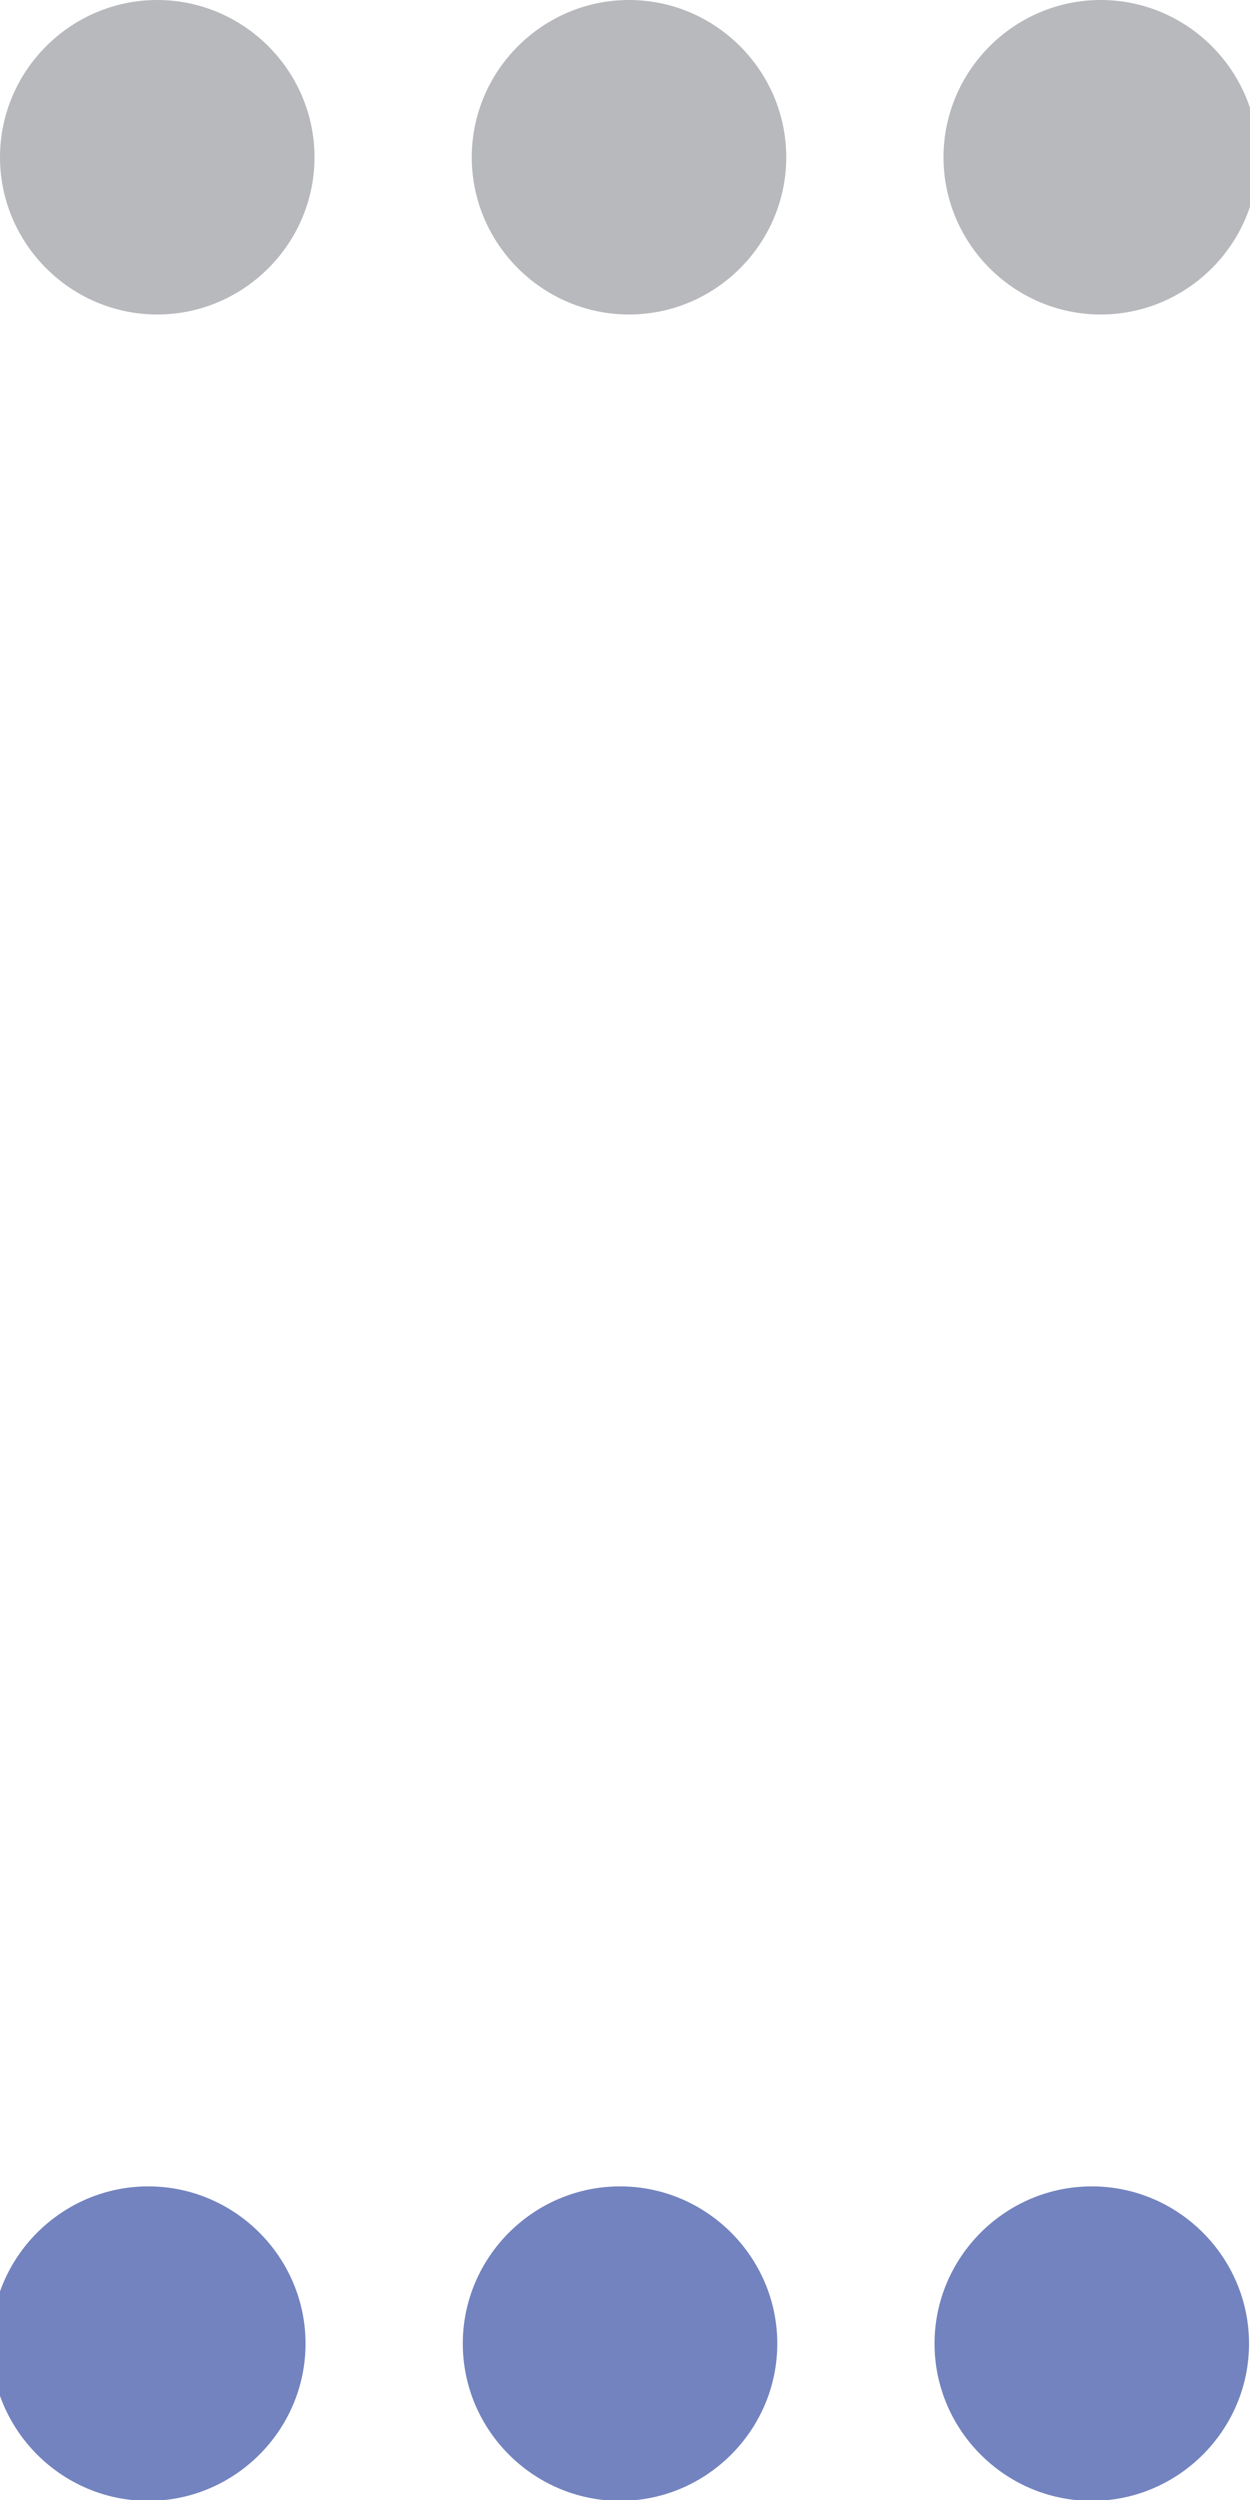 <?xml version="1.0" encoding="utf-8"?>
<!-- Generator: SketchAPI 5.1.316 <https://api.sketch.io/> -->
<svg version="1.1" xmlns="http://www.w3.org/2000/svg" xmlns:xlink="http://www.w3.org/1999/xlink" xmlns:sketchjs="https://sketch.io/dtd/" style="" sketchjs:metadata="eyJ0aXRsZSI6IkRyYXdpbmciLCJkZXNjcmlwdGlvbiI6Ik1hZGUgd2l0aCBTa2V0Y2hwYWQgLSBodHRwczovL3NrZXRjaC5pby9za2V0Y2hwYWQiLCJtZXRhZGF0YSI6e30sImNsaXBQYXRoIjp7ImVuYWJsZWQiOnRydWUsInN0eWxlIjp7InN0cm9rZVN0eWxlIjoiYmxhY2siLCJsaW5lV2lkdGgiOjF9fSwiZXhwb3J0RFBJIjo3MiwiZXhwb3J0Rm9ybWF0IjoicG5nIiwiZXhwb3J0UXVhbGl0eSI6MC45NSwidW5pdHMiOiJweCIsIndpZHRoIjo2MCwiaGVpZ2h0IjoxMjAsInBhZ2VzIjp7Imxlbmd0aCI6MSwiZGF0YSI6W3sid2lkdGgiOjYwLCJoZWlnaHQiOjEyMH1dfX0=" width="60" height="120" viewBox="0 0 60 120" sketchjs:version="5.1.316">
<g sketchjs:tool="clipart" style="mix-blend-mode: source-over;" transform="matrix(0.148,0,0,0.148,0,0)">
	<g sketchjs:tool="clipart" transform="matrix(1,0,0,1,0,-153)" sketchjs:uid="1" style="">
		<g sketchjs:uid="2" style="">
			<g id="keyboard-control" sketchjs:uid="3" style="">
				<path d="M51,153c-28.05,0-51,22.95-51,51s22.95,51,51,51s51-22.95,51-51S79.05,153,51,153z M357,153c-28.05,0-51,22.95-51,51    s22.95,51,51,51s51-22.95,51-51S385.05,153,357,153z M204,153c-28.05,0-51,22.95-51,51s22.95,51,51,51s51-22.95,51-51    S232.05,153,204,153z" sketchjs:uid="4" style="fill: #b8b9bc; fill-rule: nonzero; fill-opacity: 1;"/>
			</g>
		</g>
		<g sketchjs:uid="5" style="">
		</g>
		<g sketchjs:uid="6" style="">
		</g>
		<g sketchjs:uid="7" style="">
		</g>
		<g sketchjs:uid="8" style="">
		</g>
		<g sketchjs:uid="9" style="">
		</g>
		<g sketchjs:uid="10" style="">
		</g>
		<g sketchjs:uid="11" style="">
		</g>
		<g sketchjs:uid="12" style="">
		</g>
		<g sketchjs:uid="13" style="">
		</g>
		<g sketchjs:uid="14" style="">
		</g>
		<g sketchjs:uid="15" style="">
		</g>
		<g sketchjs:uid="16" style="">
		</g>
		<g sketchjs:uid="17" style="">
		</g>
		<g sketchjs:uid="18" style="">
		</g>
		<g sketchjs:uid="19" style="">
		</g>
	</g>
</g>
<g sketchjs:tool="clipart" style="mix-blend-mode: source-over;" transform="matrix(0.148,0,0,0.148,-0.43,104.946)">
	<g sketchjs:tool="clipart" transform="matrix(1,0,0,1,0,-153)" sketchjs:uid="1" style="">
		<g sketchjs:uid="2" style="">
			<g id="keyboard-control" sketchjs:uid="3" style="">
				<path d="M51,153c-28.05,0-51,22.95-51,51s22.95,51,51,51s51-22.95,51-51S79.05,153,51,153z M357,153c-28.05,0-51,22.95-51,51    s22.95,51,51,51s51-22.95,51-51S385.05,153,357,153z M204,153c-28.05,0-51,22.95-51,51s22.95,51,51,51s51-22.95,51-51    S232.05,153,204,153z" sketchjs:uid="4" style="fill: #7383bf; fill-rule: nonzero; fill-opacity: 1;"/>
			</g>
		</g>
		<g sketchjs:uid="5" style="">
		</g>
		<g sketchjs:uid="6" style="">
		</g>
		<g sketchjs:uid="7" style="">
		</g>
		<g sketchjs:uid="8" style="">
		</g>
		<g sketchjs:uid="9" style="">
		</g>
		<g sketchjs:uid="10" style="">
		</g>
		<g sketchjs:uid="11" style="">
		</g>
		<g sketchjs:uid="12" style="">
		</g>
		<g sketchjs:uid="13" style="">
		</g>
		<g sketchjs:uid="14" style="">
		</g>
		<g sketchjs:uid="15" style="">
		</g>
		<g sketchjs:uid="16" style="">
		</g>
		<g sketchjs:uid="17" style="">
		</g>
		<g sketchjs:uid="18" style="">
		</g>
		<g sketchjs:uid="19" style="">
		</g>
	</g>
</g>
</svg>